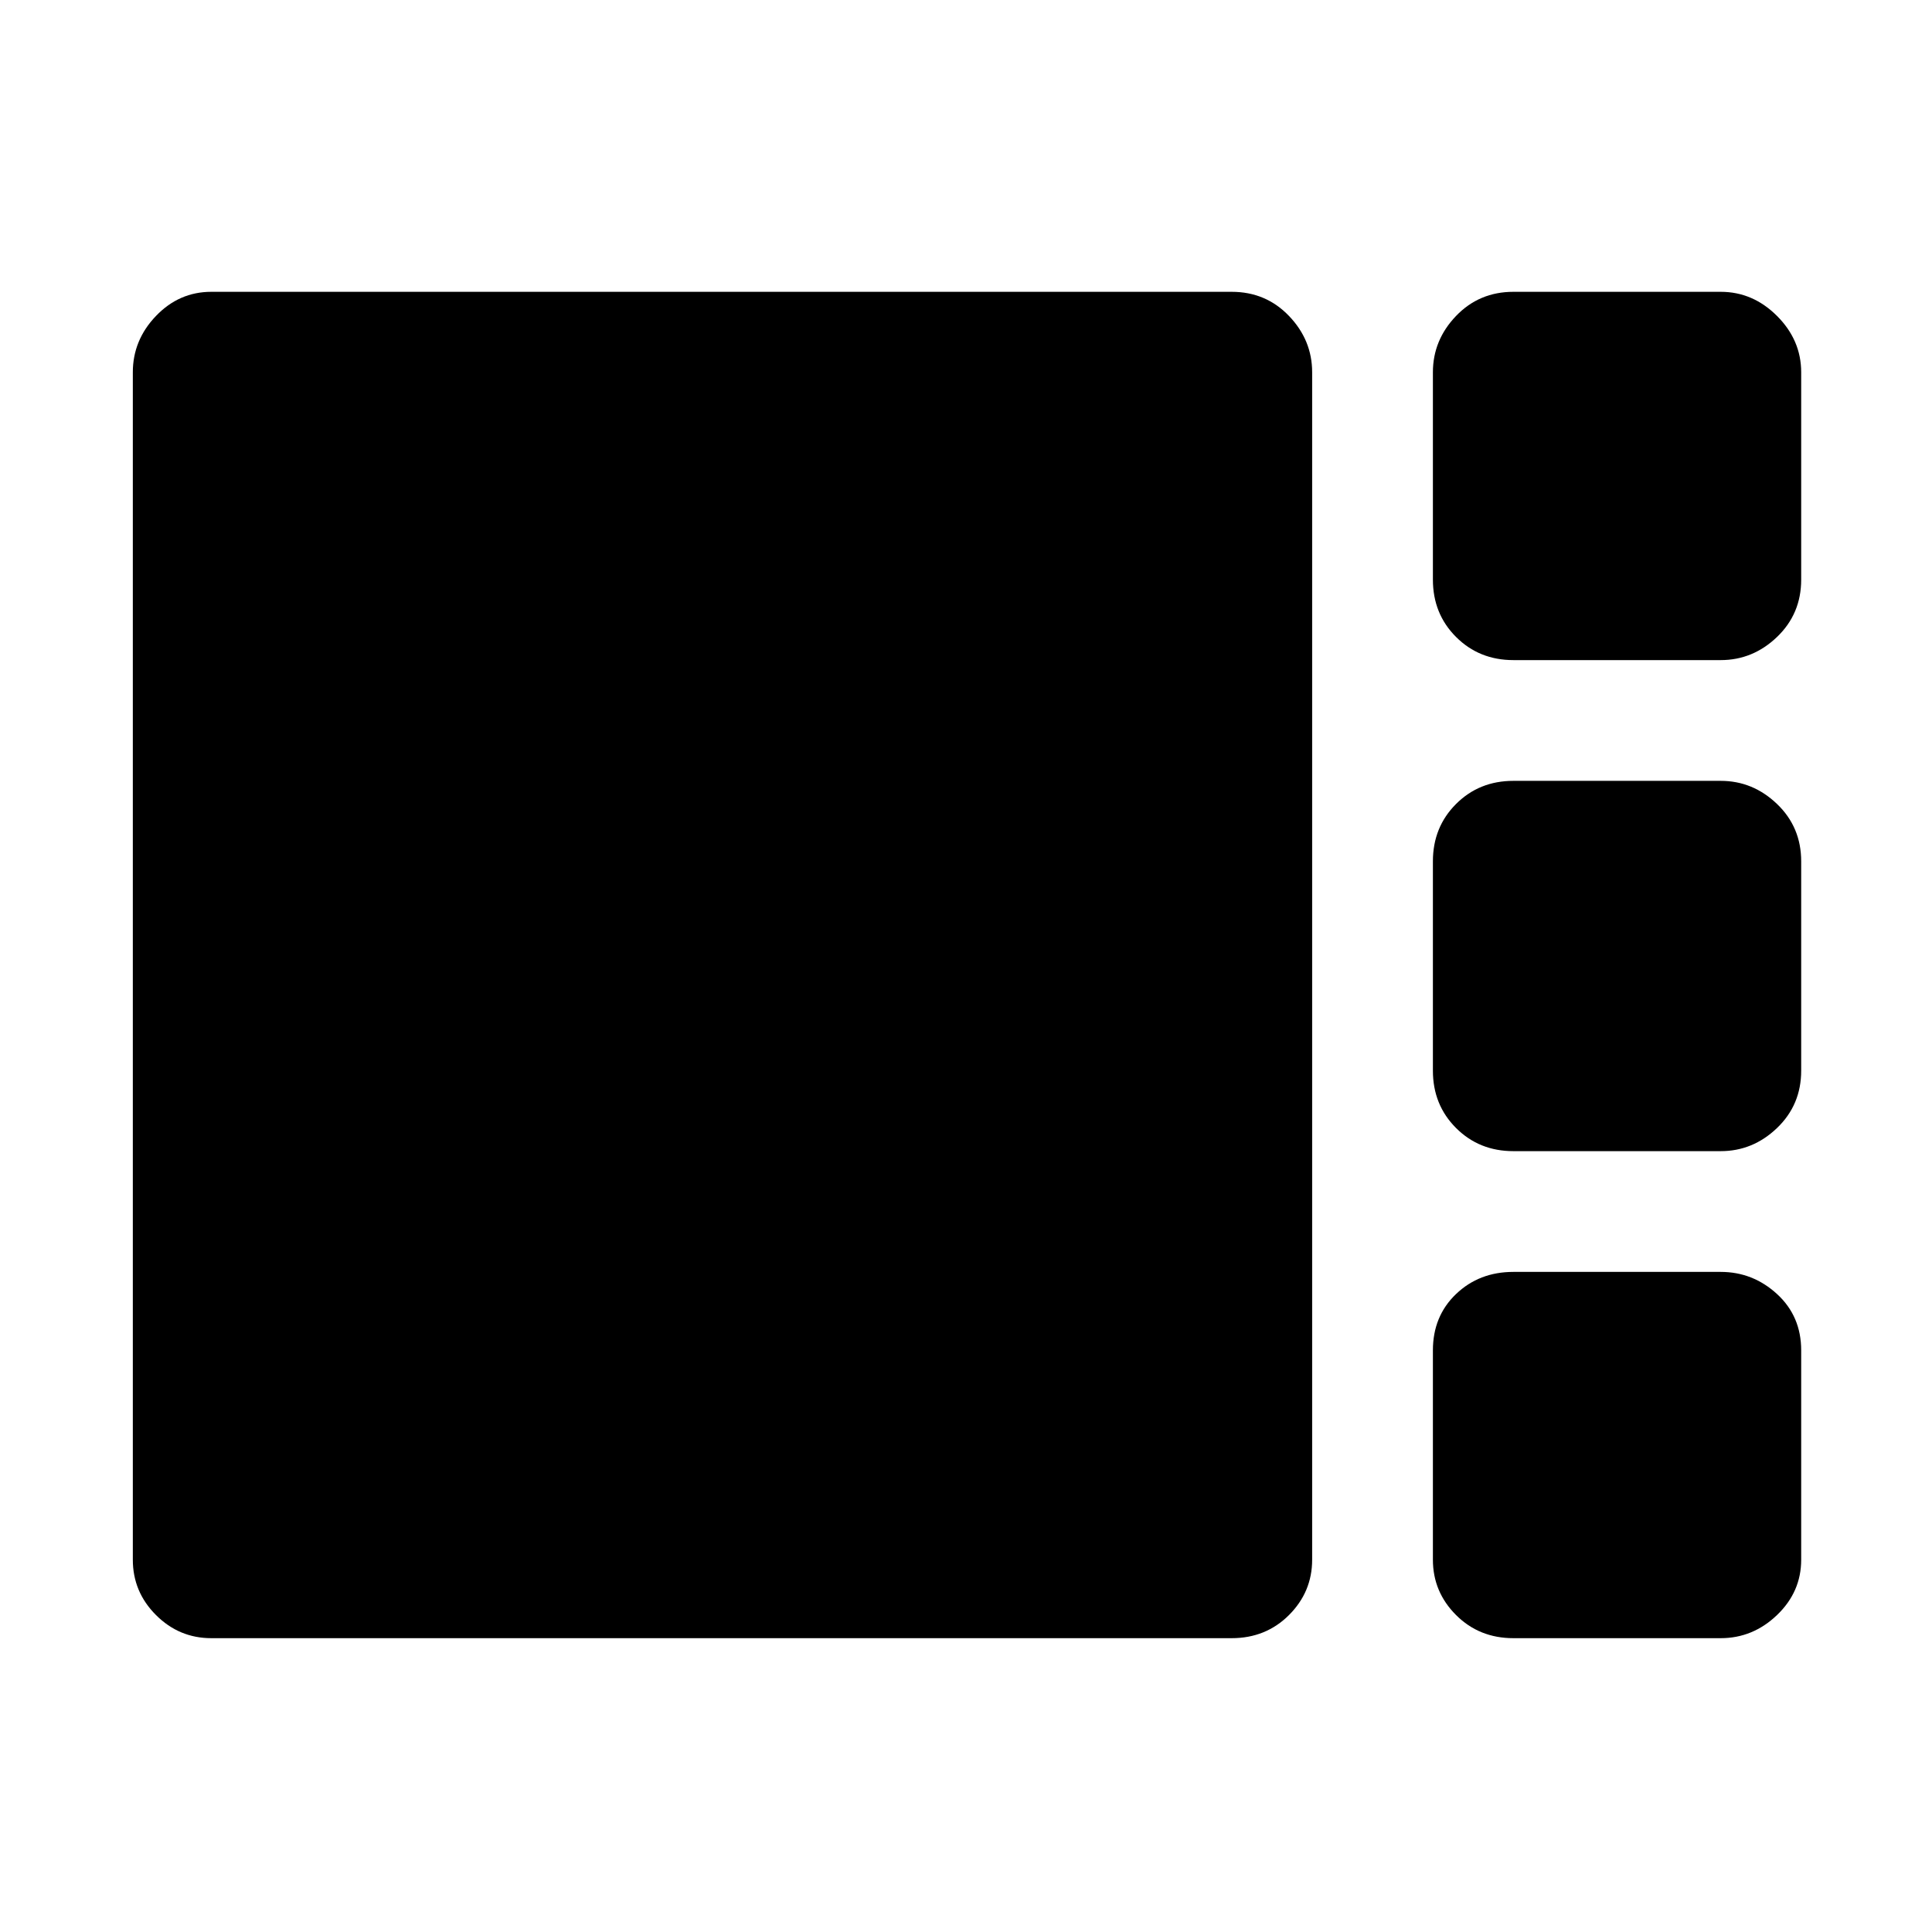 <svg xmlns="http://www.w3.org/2000/svg" height="48" width="48"><path d="M37.6 16.4Q36.75 16.4 36.175 15.825Q35.6 15.25 35.6 14.4V9.25Q35.6 8.45 36.175 7.85Q36.75 7.25 37.6 7.25H42.75Q43.55 7.25 44.15 7.85Q44.75 8.45 44.75 9.25V14.4Q44.75 15.25 44.15 15.825Q43.55 16.4 42.75 16.4ZM37.6 28.6Q36.75 28.6 36.175 28.025Q35.6 27.45 35.6 26.6V21.4Q35.6 20.55 36.175 19.975Q36.75 19.4 37.6 19.4H42.75Q43.55 19.4 44.15 19.975Q44.75 20.55 44.75 21.4V26.6Q44.75 27.45 44.15 28.025Q43.55 28.6 42.75 28.6ZM5.25 40.7Q4.45 40.7 3.875 40.125Q3.3 39.55 3.3 38.75V9.25Q3.3 8.45 3.875 7.85Q4.45 7.25 5.25 7.25H30.6Q31.45 7.25 32.025 7.85Q32.6 8.45 32.6 9.25V38.75Q32.6 39.55 32.025 40.125Q31.45 40.7 30.6 40.7ZM37.6 40.7Q36.75 40.7 36.175 40.125Q35.6 39.55 35.6 38.75V33.55Q35.6 32.7 36.175 32.15Q36.75 31.6 37.6 31.6H42.75Q43.55 31.6 44.15 32.15Q44.75 32.7 44.75 33.55V38.75Q44.75 39.55 44.15 40.125Q43.55 40.7 42.75 40.7Z"/></svg>